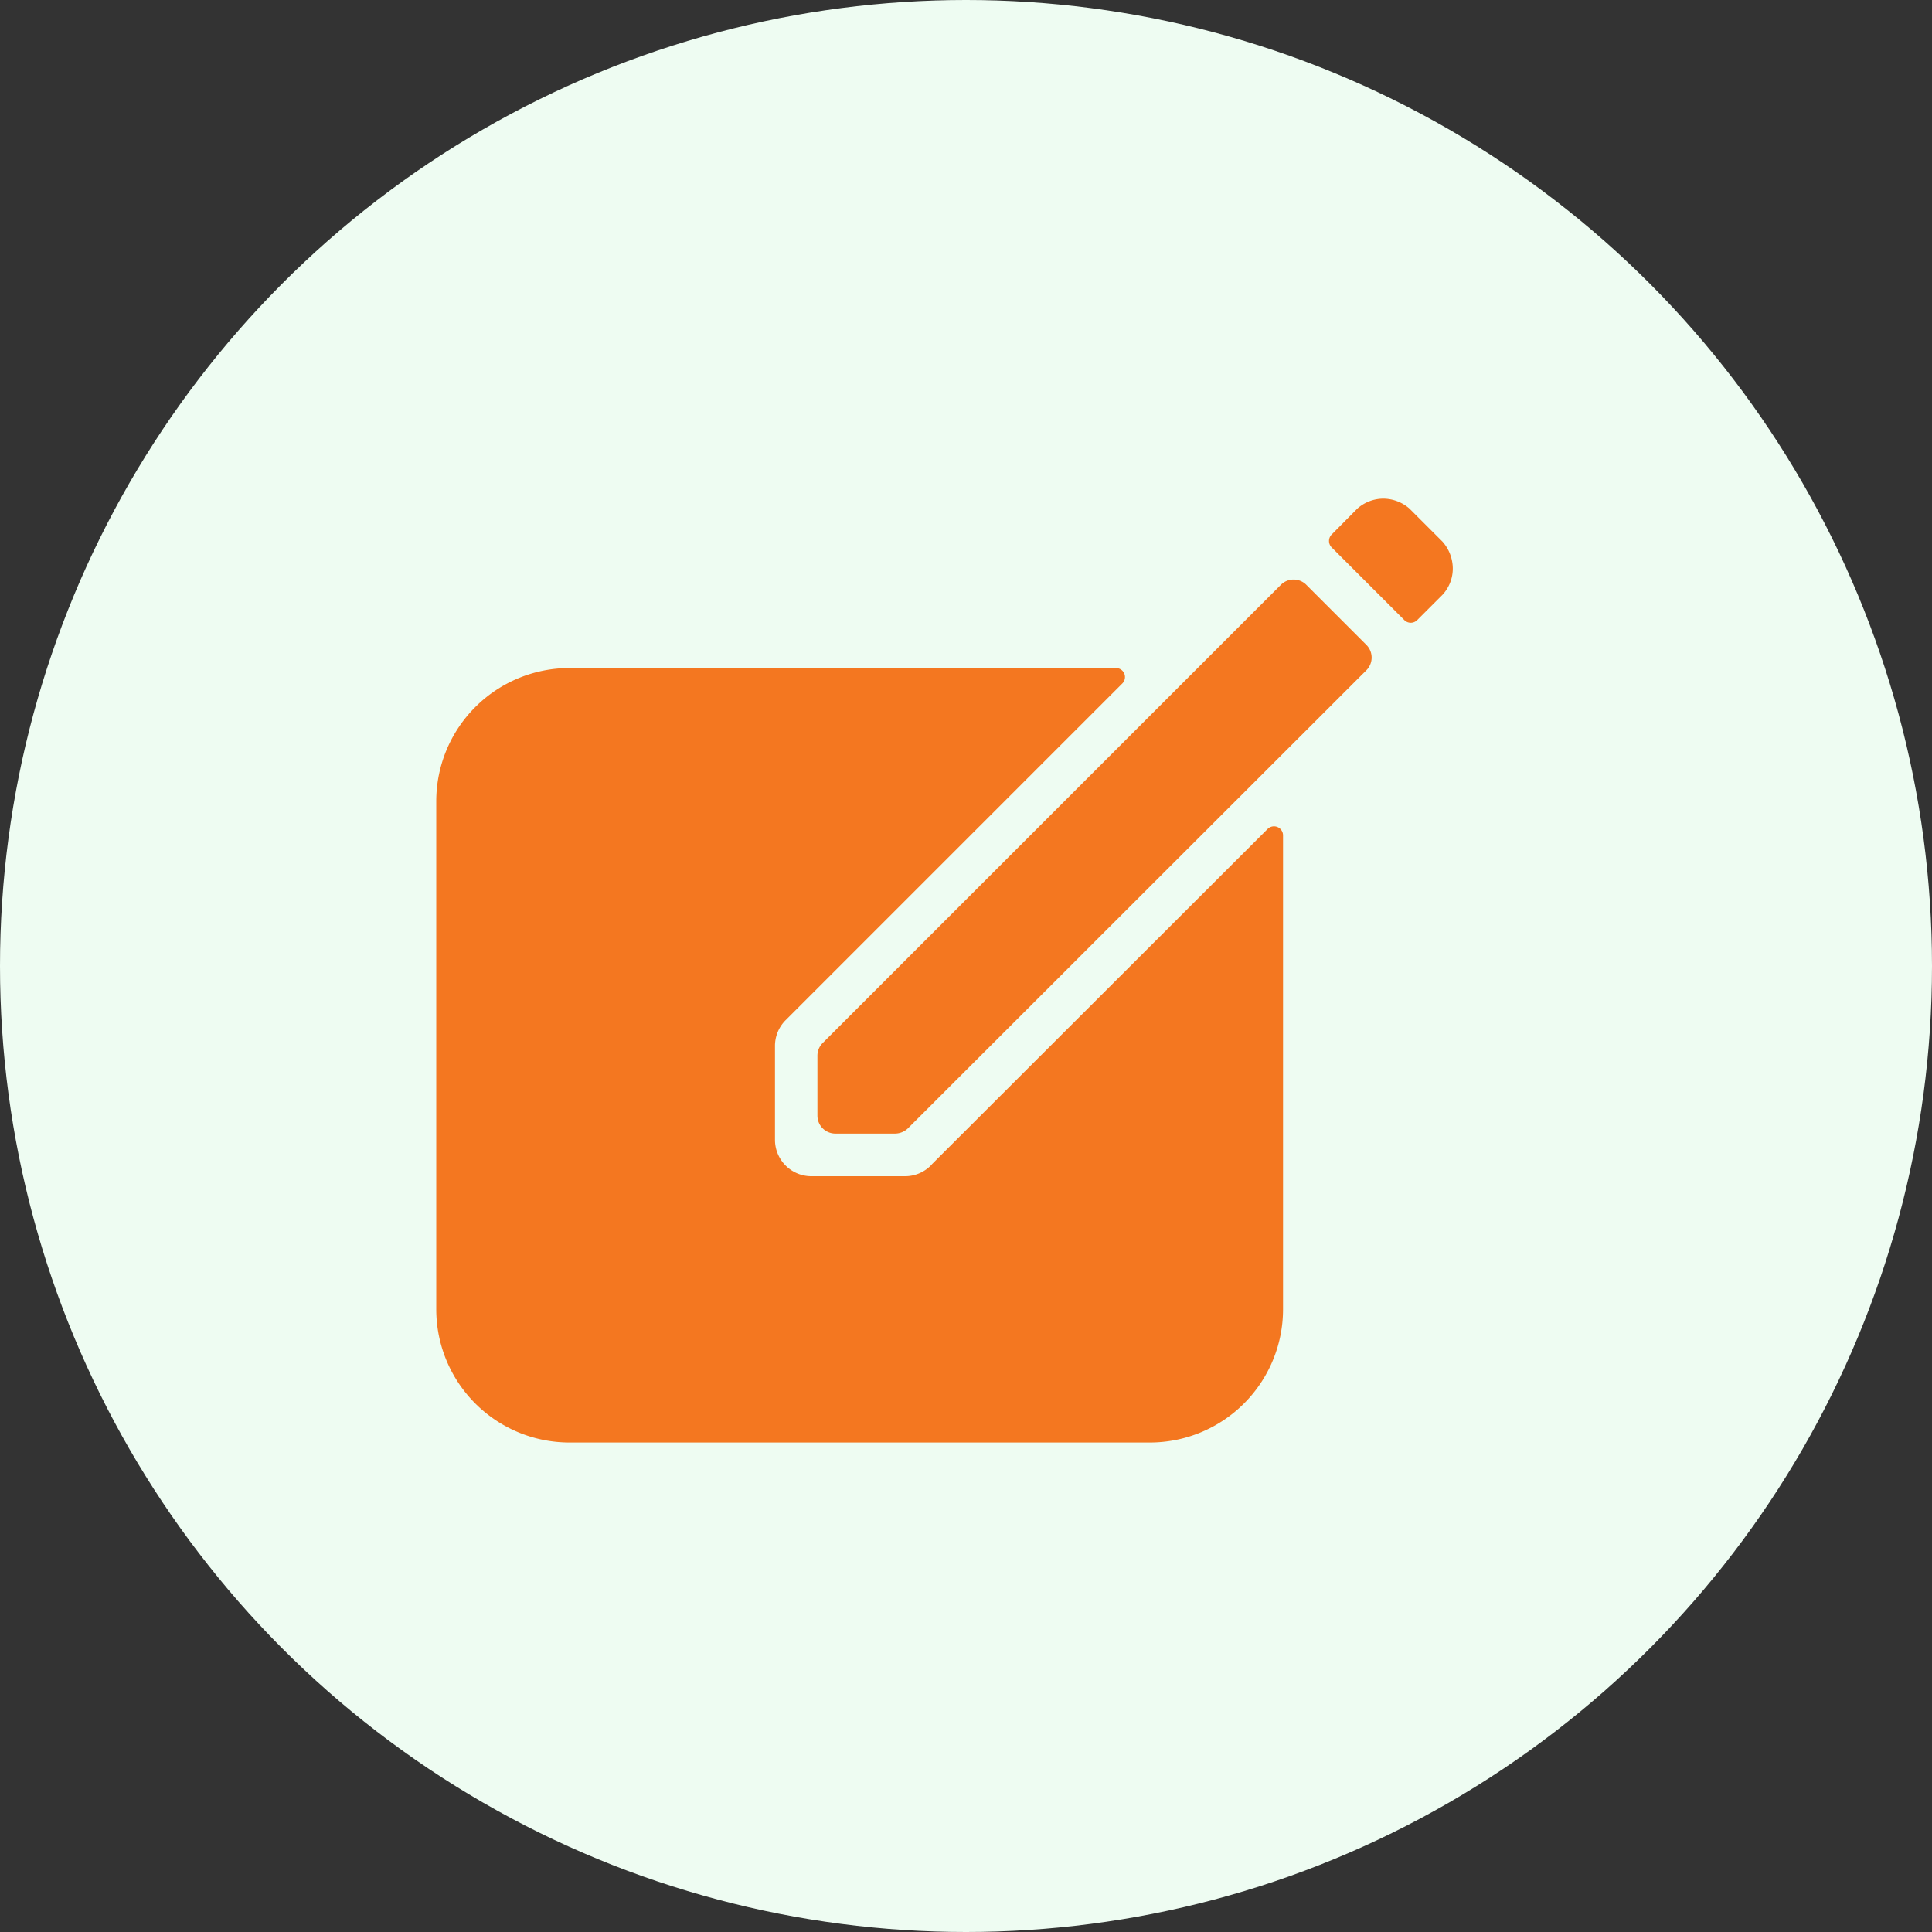 <svg xmlns="http://www.w3.org/2000/svg" width="31" height="31" viewBox="0 0 31 31">
  <rect x="0" y="0" width="31" height="31" fill="#333333" stroke="none"/>
  <g id="Create_Icon" data-name="Create Icon" transform="translate(-1134 -383)">
    <circle id="Ellipse_1" data-name="Ellipse 1" cx="15.5" cy="15.5" r="15.5" transform="translate(1134 383)" fill="#eefcf2"/>
    <g id="Icon_ionic-ios-create" data-name="Icon ionic-ios-create" transform="translate(1138.75 387.625)">
      <g id="Group_1963" data-name="Group 1963" transform="translate(8.365 3.375)">
        <path id="Path_2058" data-name="Path 2058" d="M21.5,5.968l-7.353,7.353a.286.286,0,0,0-.084.2v.965a.288.288,0,0,0,.288.288h.957a.3.3,0,0,0,.207-.084L22.871,7.34a.288.288,0,0,0,0-.408l-.965-.965A.288.288,0,0,0,21.5,5.968Z" transform="translate(-14.062 -4.585)" fill="#f47720"/>
        <path id="Path_2059" data-name="Path 2059" d="M31.741,4.067l-.524-.524-.007-.007a.644.644,0,0,0-.419-.16.631.631,0,0,0-.422.164l-.411.415a.147.147,0,0,0,0,.2l.379.379.79.79a.145.145,0,0,0,.207,0l.411-.411a.621.621,0,0,0,.16-.422A.659.659,0,0,0,31.741,4.067Z" transform="translate(-21.709 -3.375)" fill="#f47720"/>
      </g>
      <path id="Path_2060" data-name="Path 2060" d="M10.185,16.61a.585.585,0,0,1-.411.171H8.267a.584.584,0,0,1-.582-.582V14.688a.585.585,0,0,1,.171-.411l.029-.029,5.373-5.373a.145.145,0,0,0-.1-.248H4.387A2.138,2.138,0,0,0,2.25,10.764v8.153a2.138,2.138,0,0,0,2.137,2.137H13.7a2.138,2.138,0,0,0,2.137-2.137V11.31a.145.145,0,0,0-.248-.1l-5.38,5.373Z" transform="translate(0 -2.533)" fill="#f47720"/>
    </g>
  </g>
</svg>
